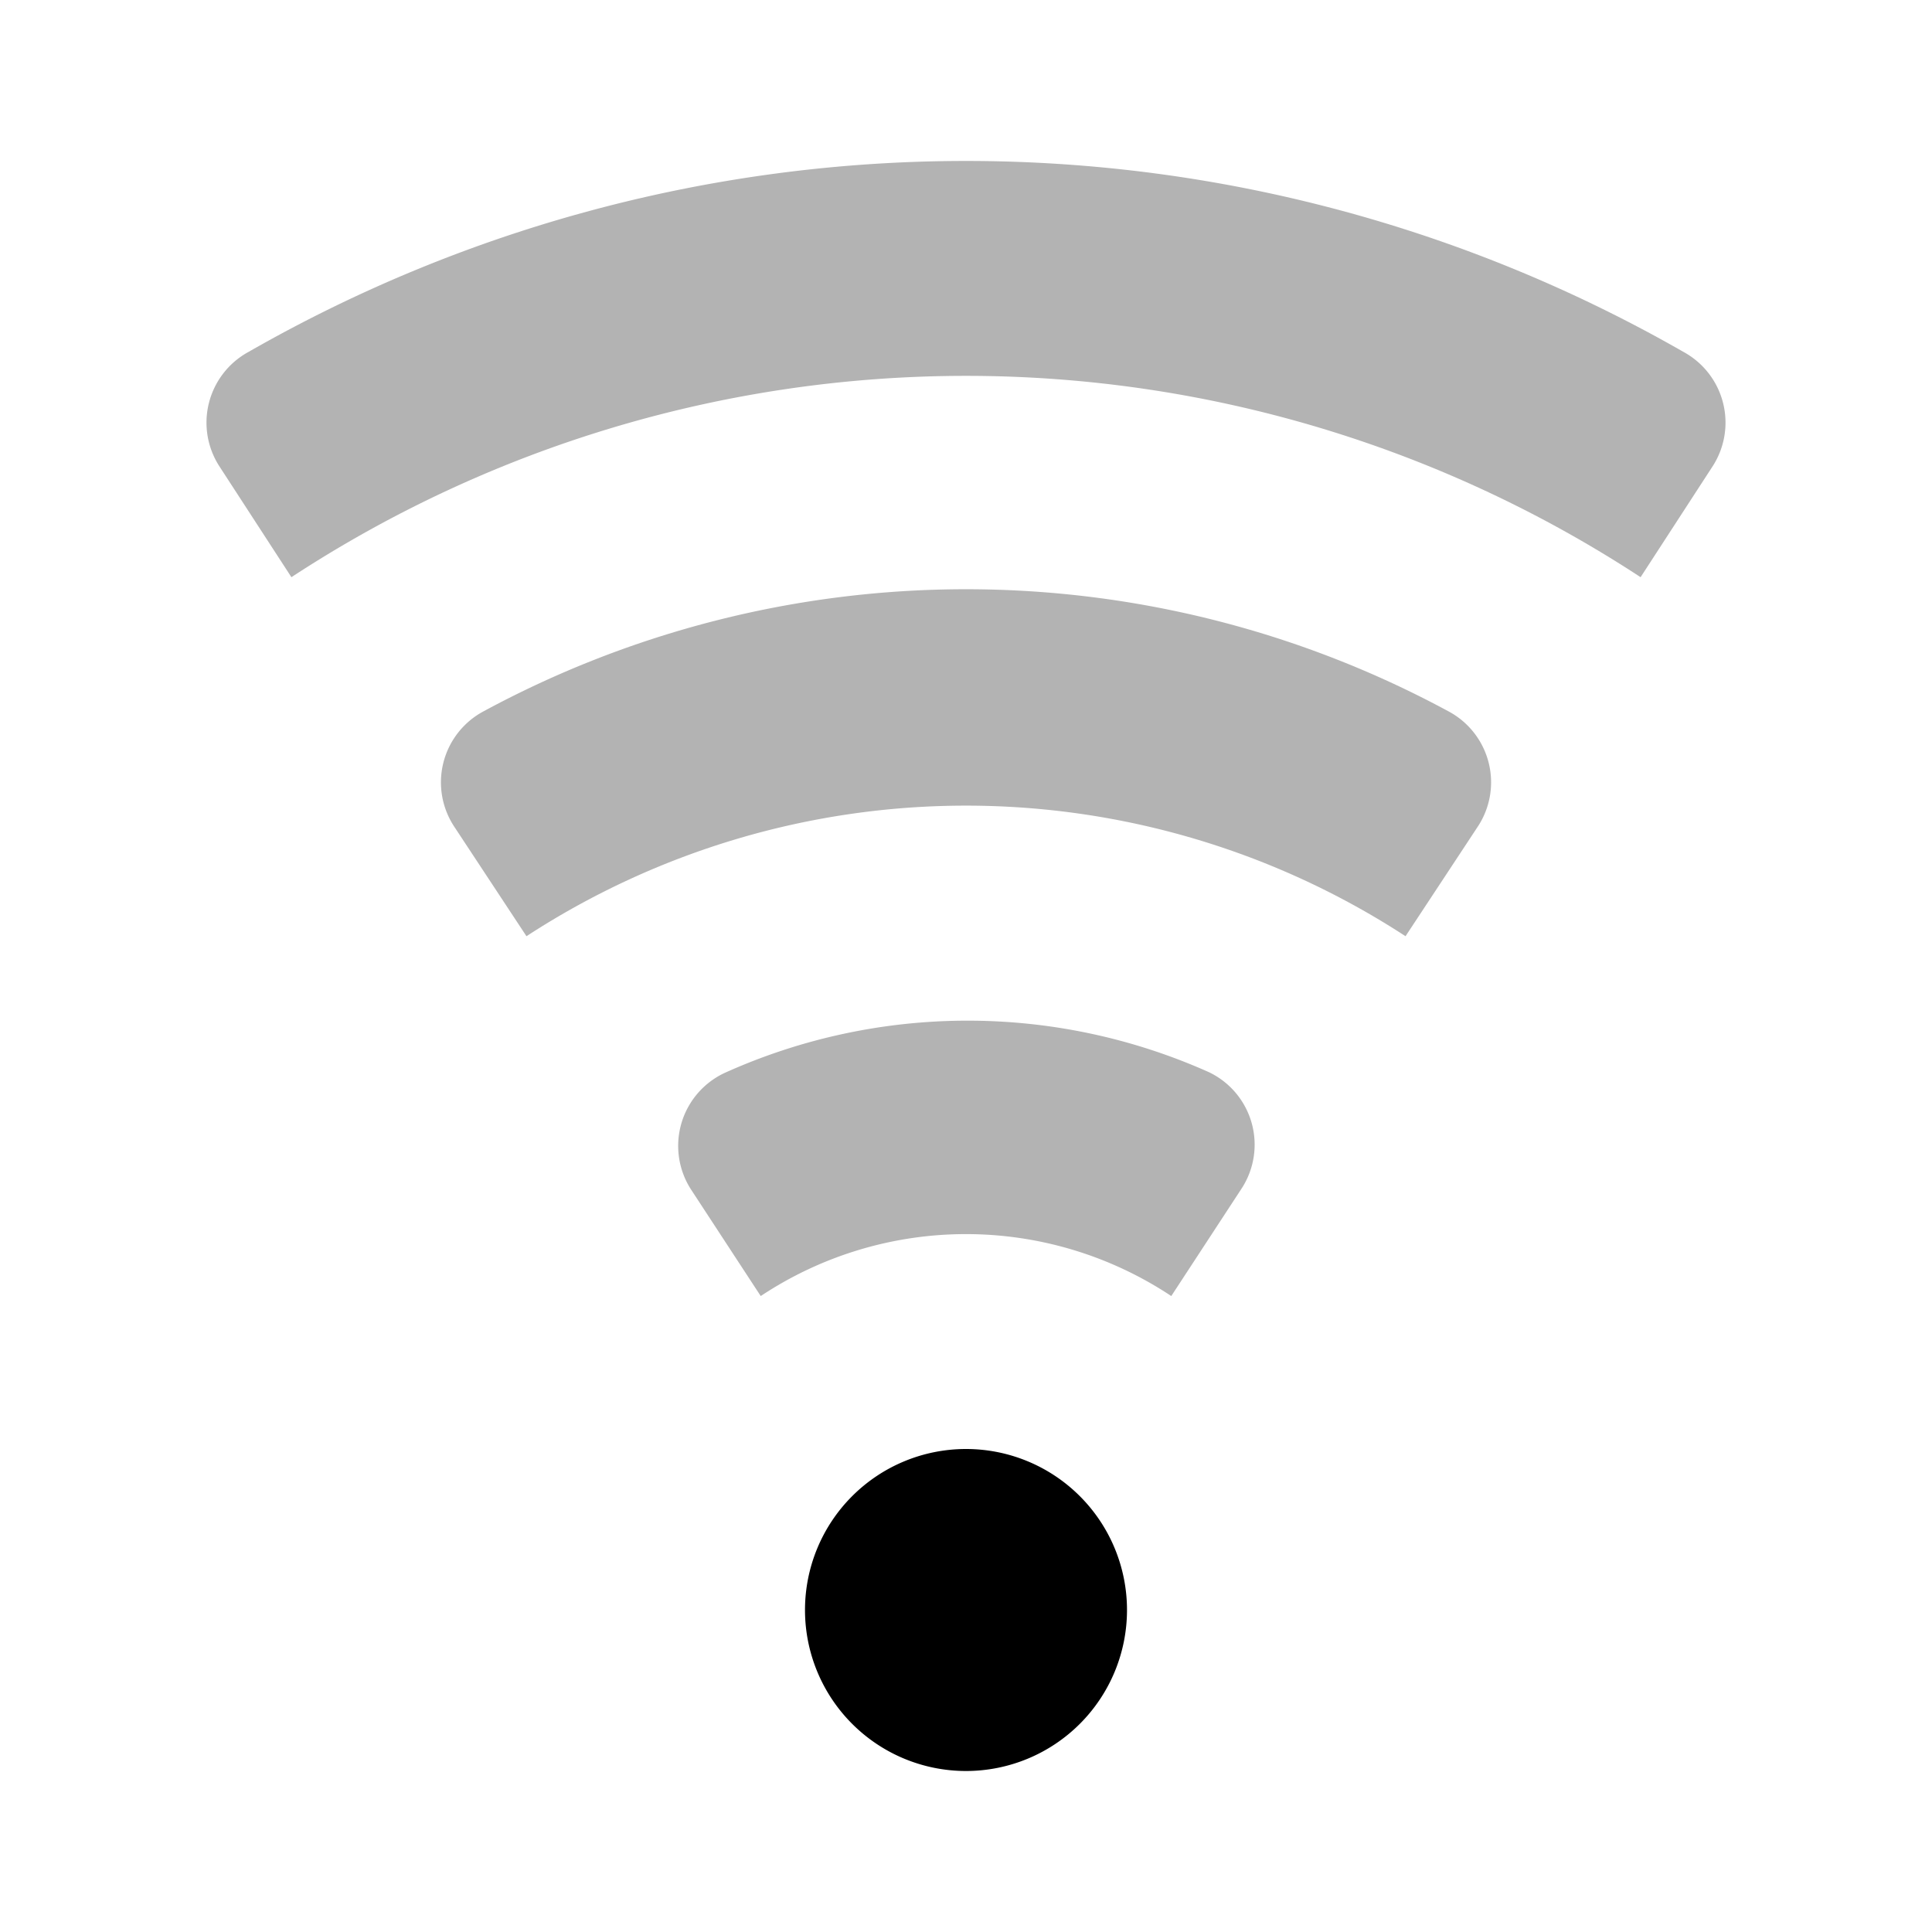 <svg xmlns="http://www.w3.org/2000/svg" width="24" height="24" fill="currentColor" viewBox="0 0 24 24">
  <path d="M12 22a2 2 0 1 0 0-4 2 2 0 0 0 0 4Z"/>
  <g opacity=".3">
    <path d="m8.58 14.77.87 1.33a4.61 4.61 0 0 1 5.1 0l.87-1.33a.998.998 0 0 0-.4-1.45 7.34 7.34 0 0 0-6 0 1 1 0 0 0-.44 1.45ZM2.73 5.8l.89 1.37a15.29 15.29 0 0 1 16.76 0l.89-1.37a1 1 0 0 0-.36-1.43 17.93 17.93 0 0 0-17.82 0 1 1 0 0 0-.36 1.43Z"/>
    <path d="m5.65 10.28.89 1.35a10 10 0 0 1 10.92 0l.89-1.35A.999.999 0 0 0 18 8.84a12.6 12.6 0 0 0-12 0 1 1 0 0 0-.35 1.44Z"/>
  </g>
</svg>
